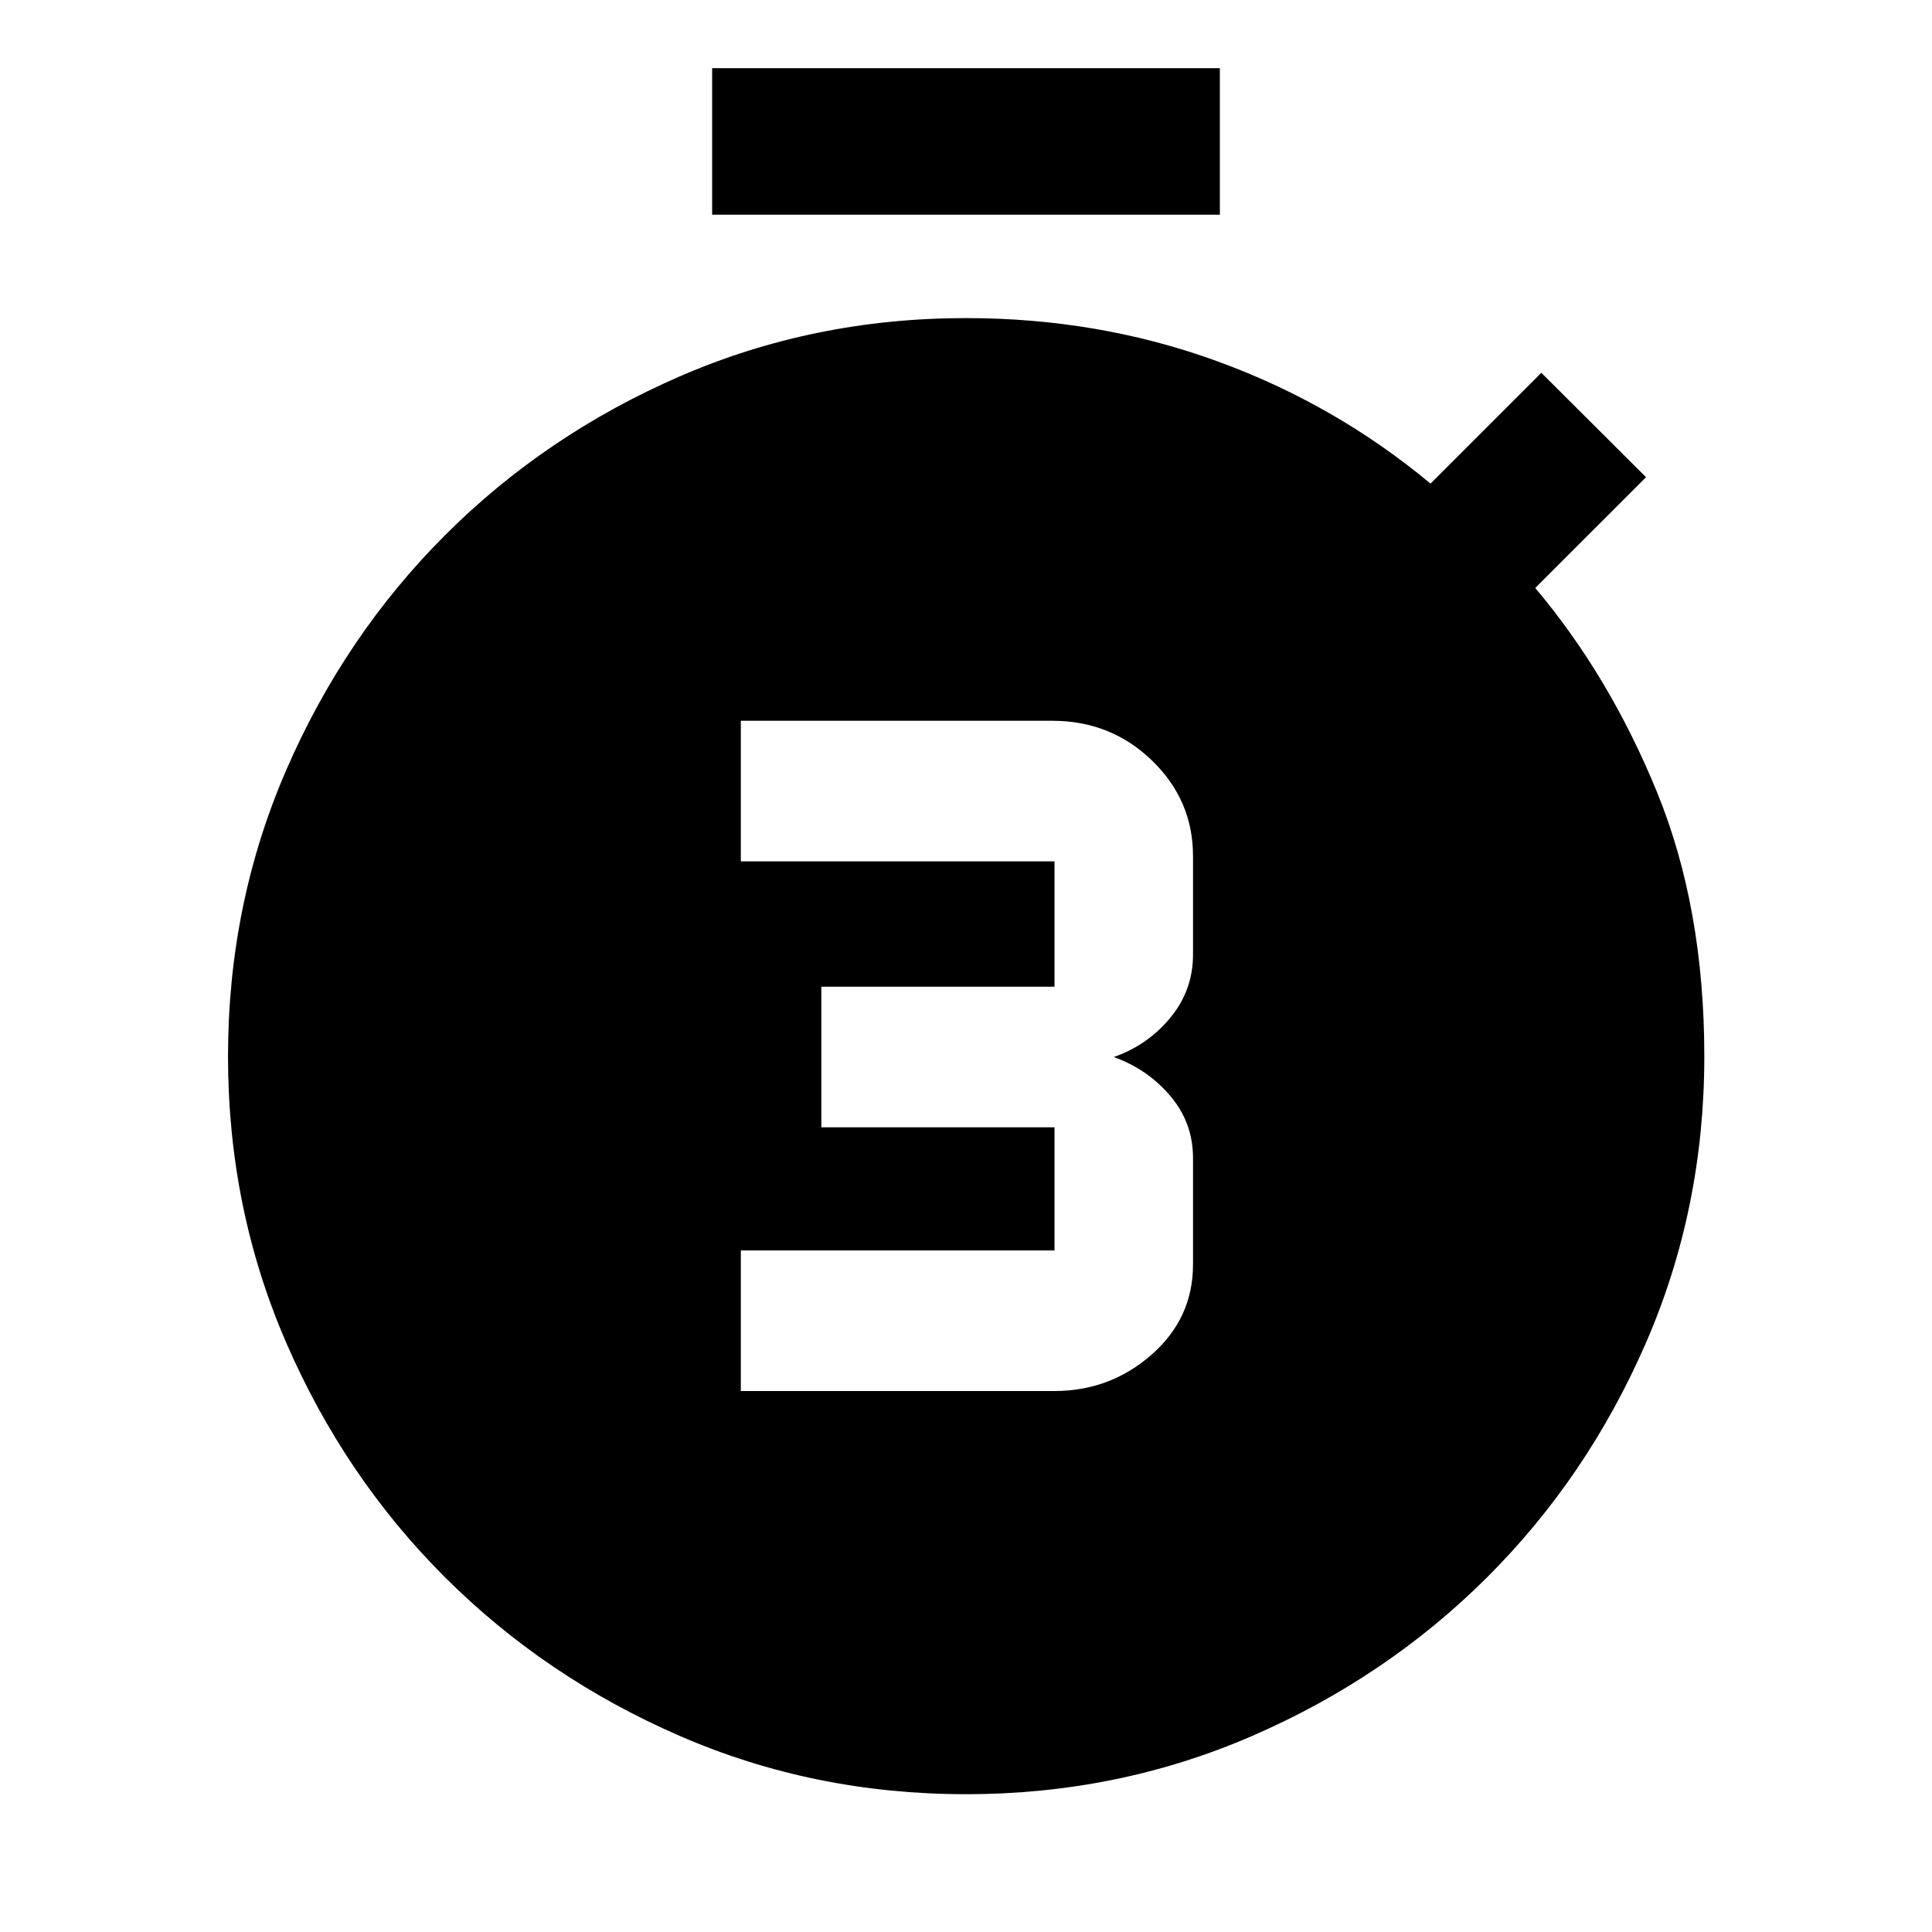 <svg xmlns="http://www.w3.org/2000/svg" height="40" viewBox="0 -960 960 960" width="40"><path d="M368.11-268.8h155.63q27.93 0 48.5-18.1 20.56-18.09 20.56-44.7v-53.04q0-17.49-11.29-30.8-11.28-13.31-28.08-19.33 16.8-5.86 28.08-19.5 11.29-13.65 11.29-31.37v-48.98q0-27.79-20.41-47.51-20.4-19.72-49.51-19.72H368.11v69.86h155.87v62.29H408.11v69.86h115.87v61.18H368.11v69.86Zm-14.25-584.53v-72.81h252.28v72.81H353.86Zm126.1 784.86q-75.63 0-142.31-29.01-66.69-29.01-116.58-78.82-49.89-49.8-78.83-116.47-28.94-66.68-28.94-142.29 0-75.62 28.94-142.32 28.94-66.69 78.84-116.62 49.89-49.92 116.59-78.93 66.69-29.01 142.33-29.01 65.81 0 124.53 21.33t106.29 60.91l55.06-55.06 52.03 51.88-55.06 55.05q36.91 43.74 60.46 101.33 23.55 57.6 23.55 131.41 0 75.65-29.01 142.36-29 66.7-78.91 116.48-49.91 49.79-116.63 78.78-66.72 29-142.35 29Z"/></svg>